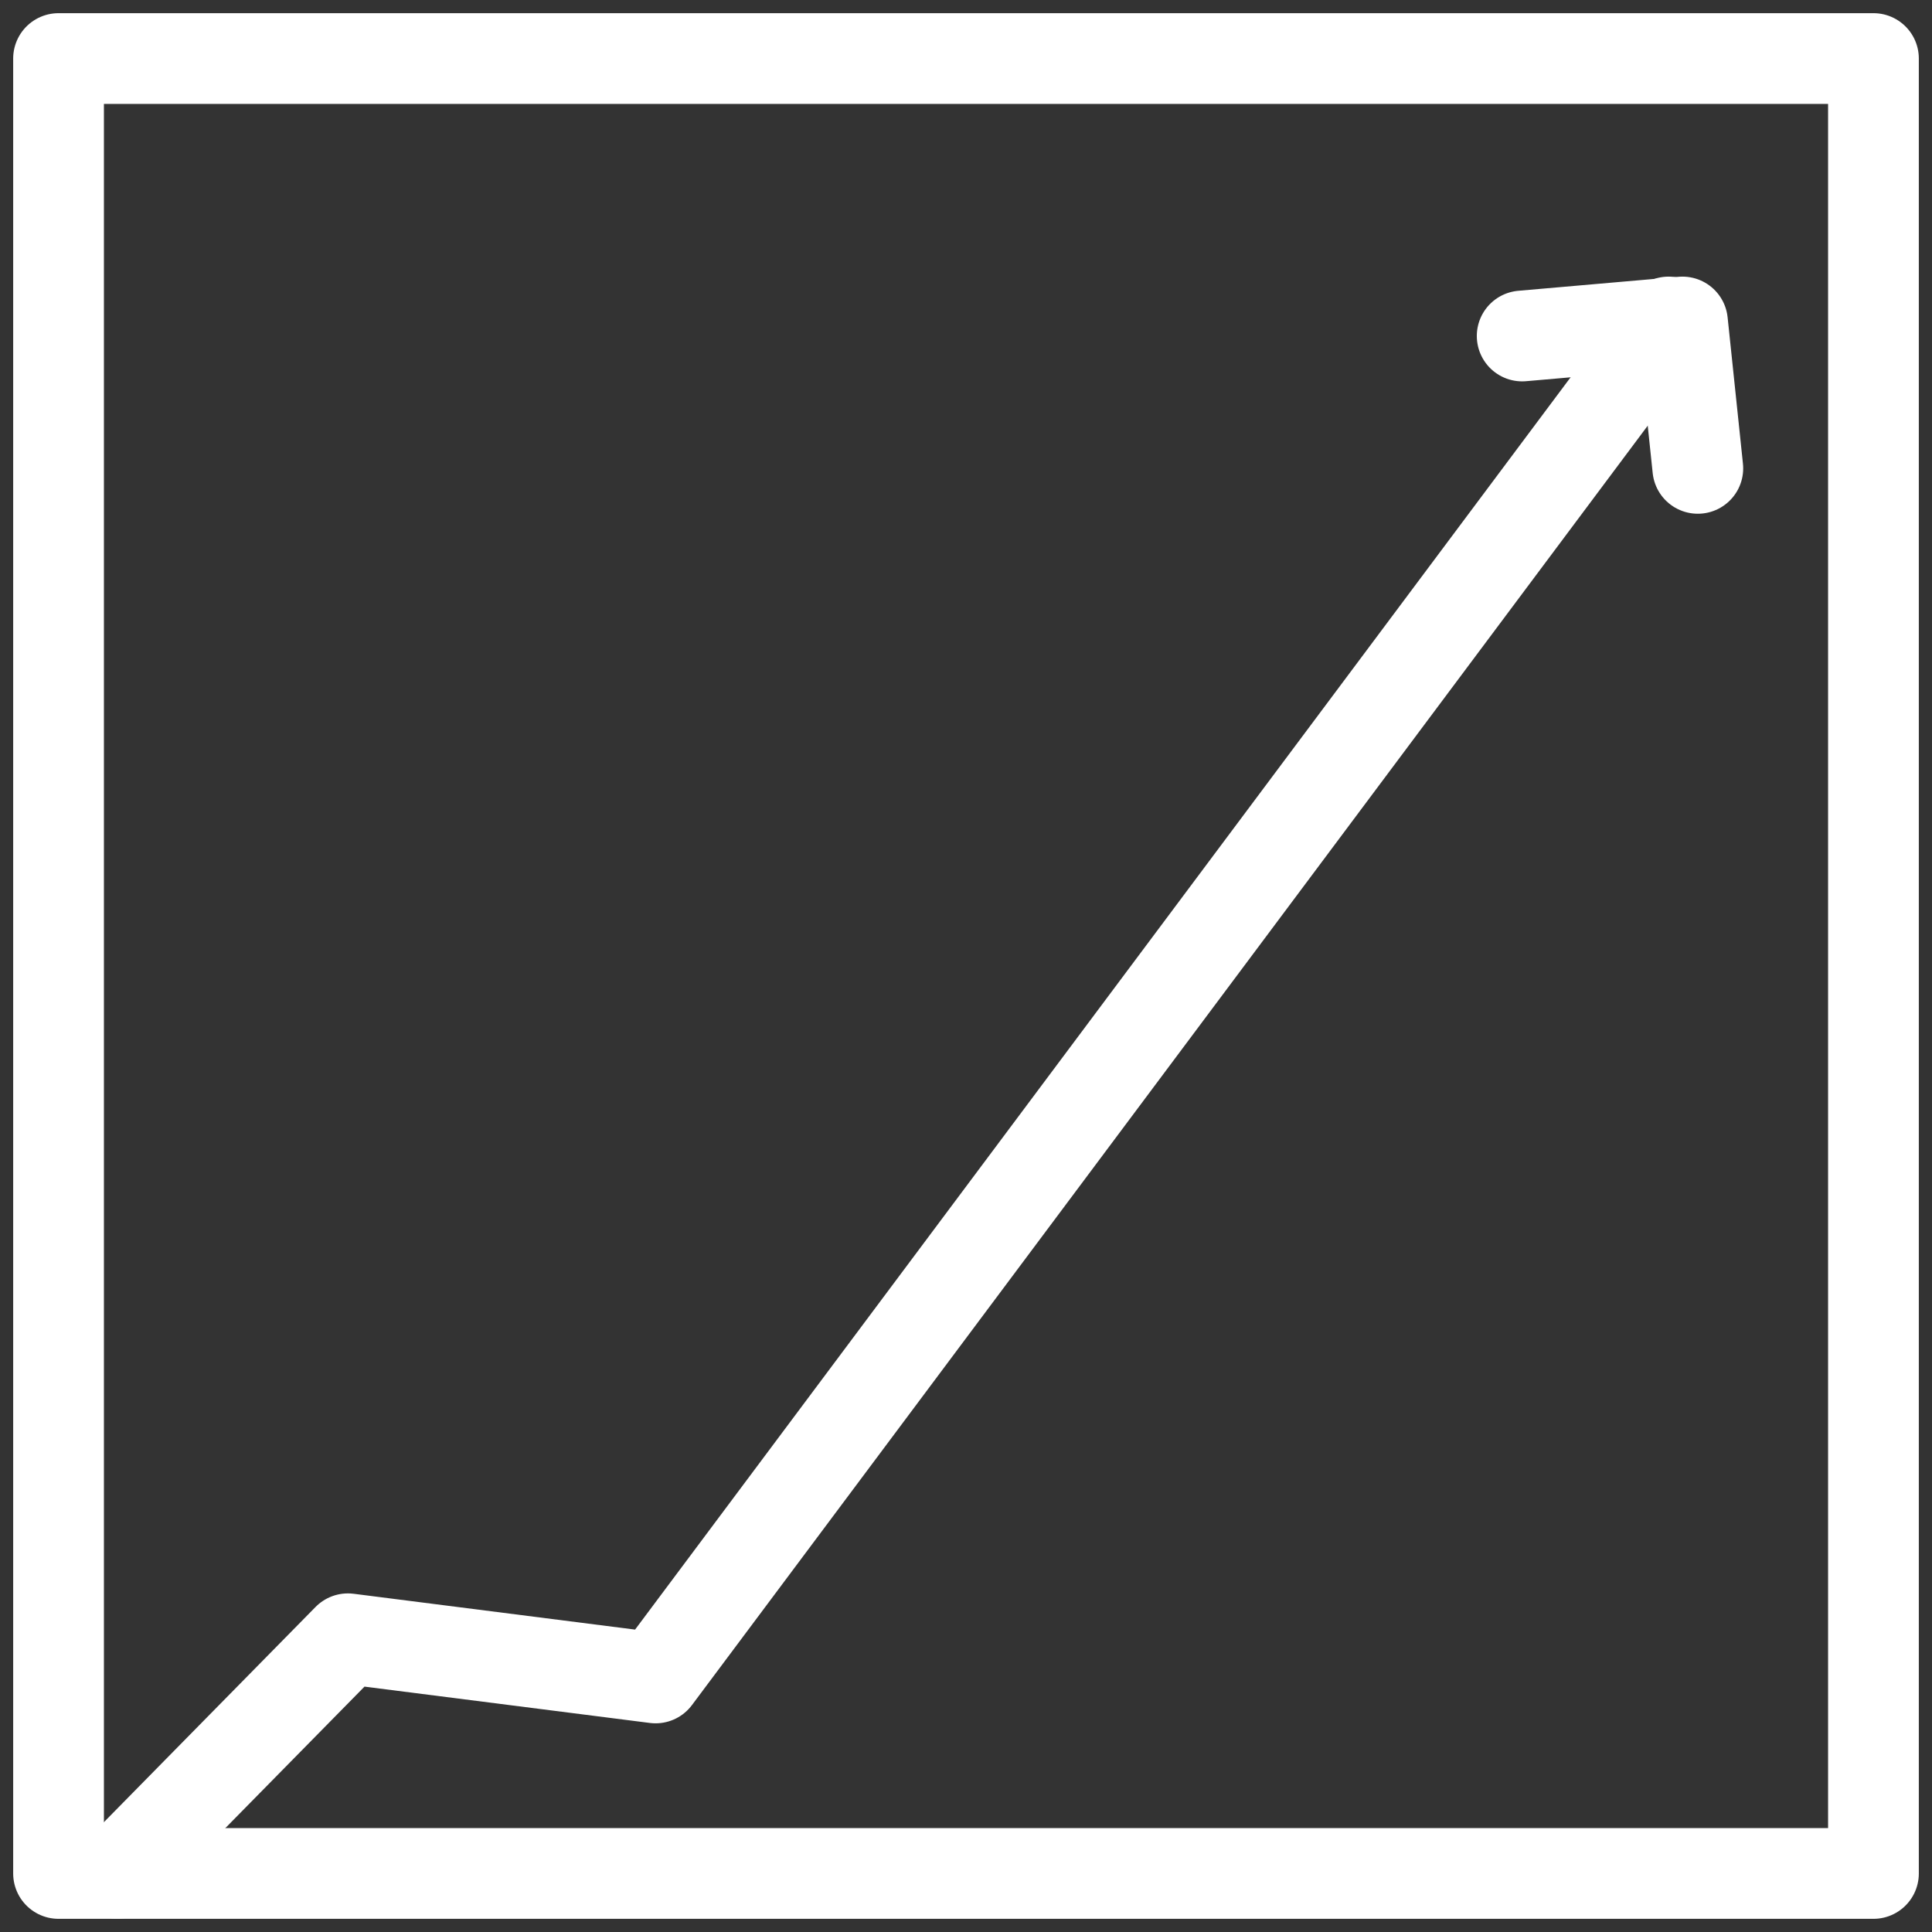<svg xmlns="http://www.w3.org/2000/svg" width="66" height="66" viewBox="0 0 66 66">
  <rect x="0" y="0" width="66" height="66" fill="#333333" stroke="none"/>
  <g fill="none" fill-rule="evenodd" stroke="#FFFFFF" stroke-linecap="round" stroke-linejoin="round" stroke-width="3.1" transform="translate(2 2)">
    <rect width="62" height="62"/>
    <polyline points="2 62 9.885 53.983 20.396 55.321 55 9"/>
    <polyline points="50 9.478 55.476 9 56 14"/>
  </g>
</svg>

